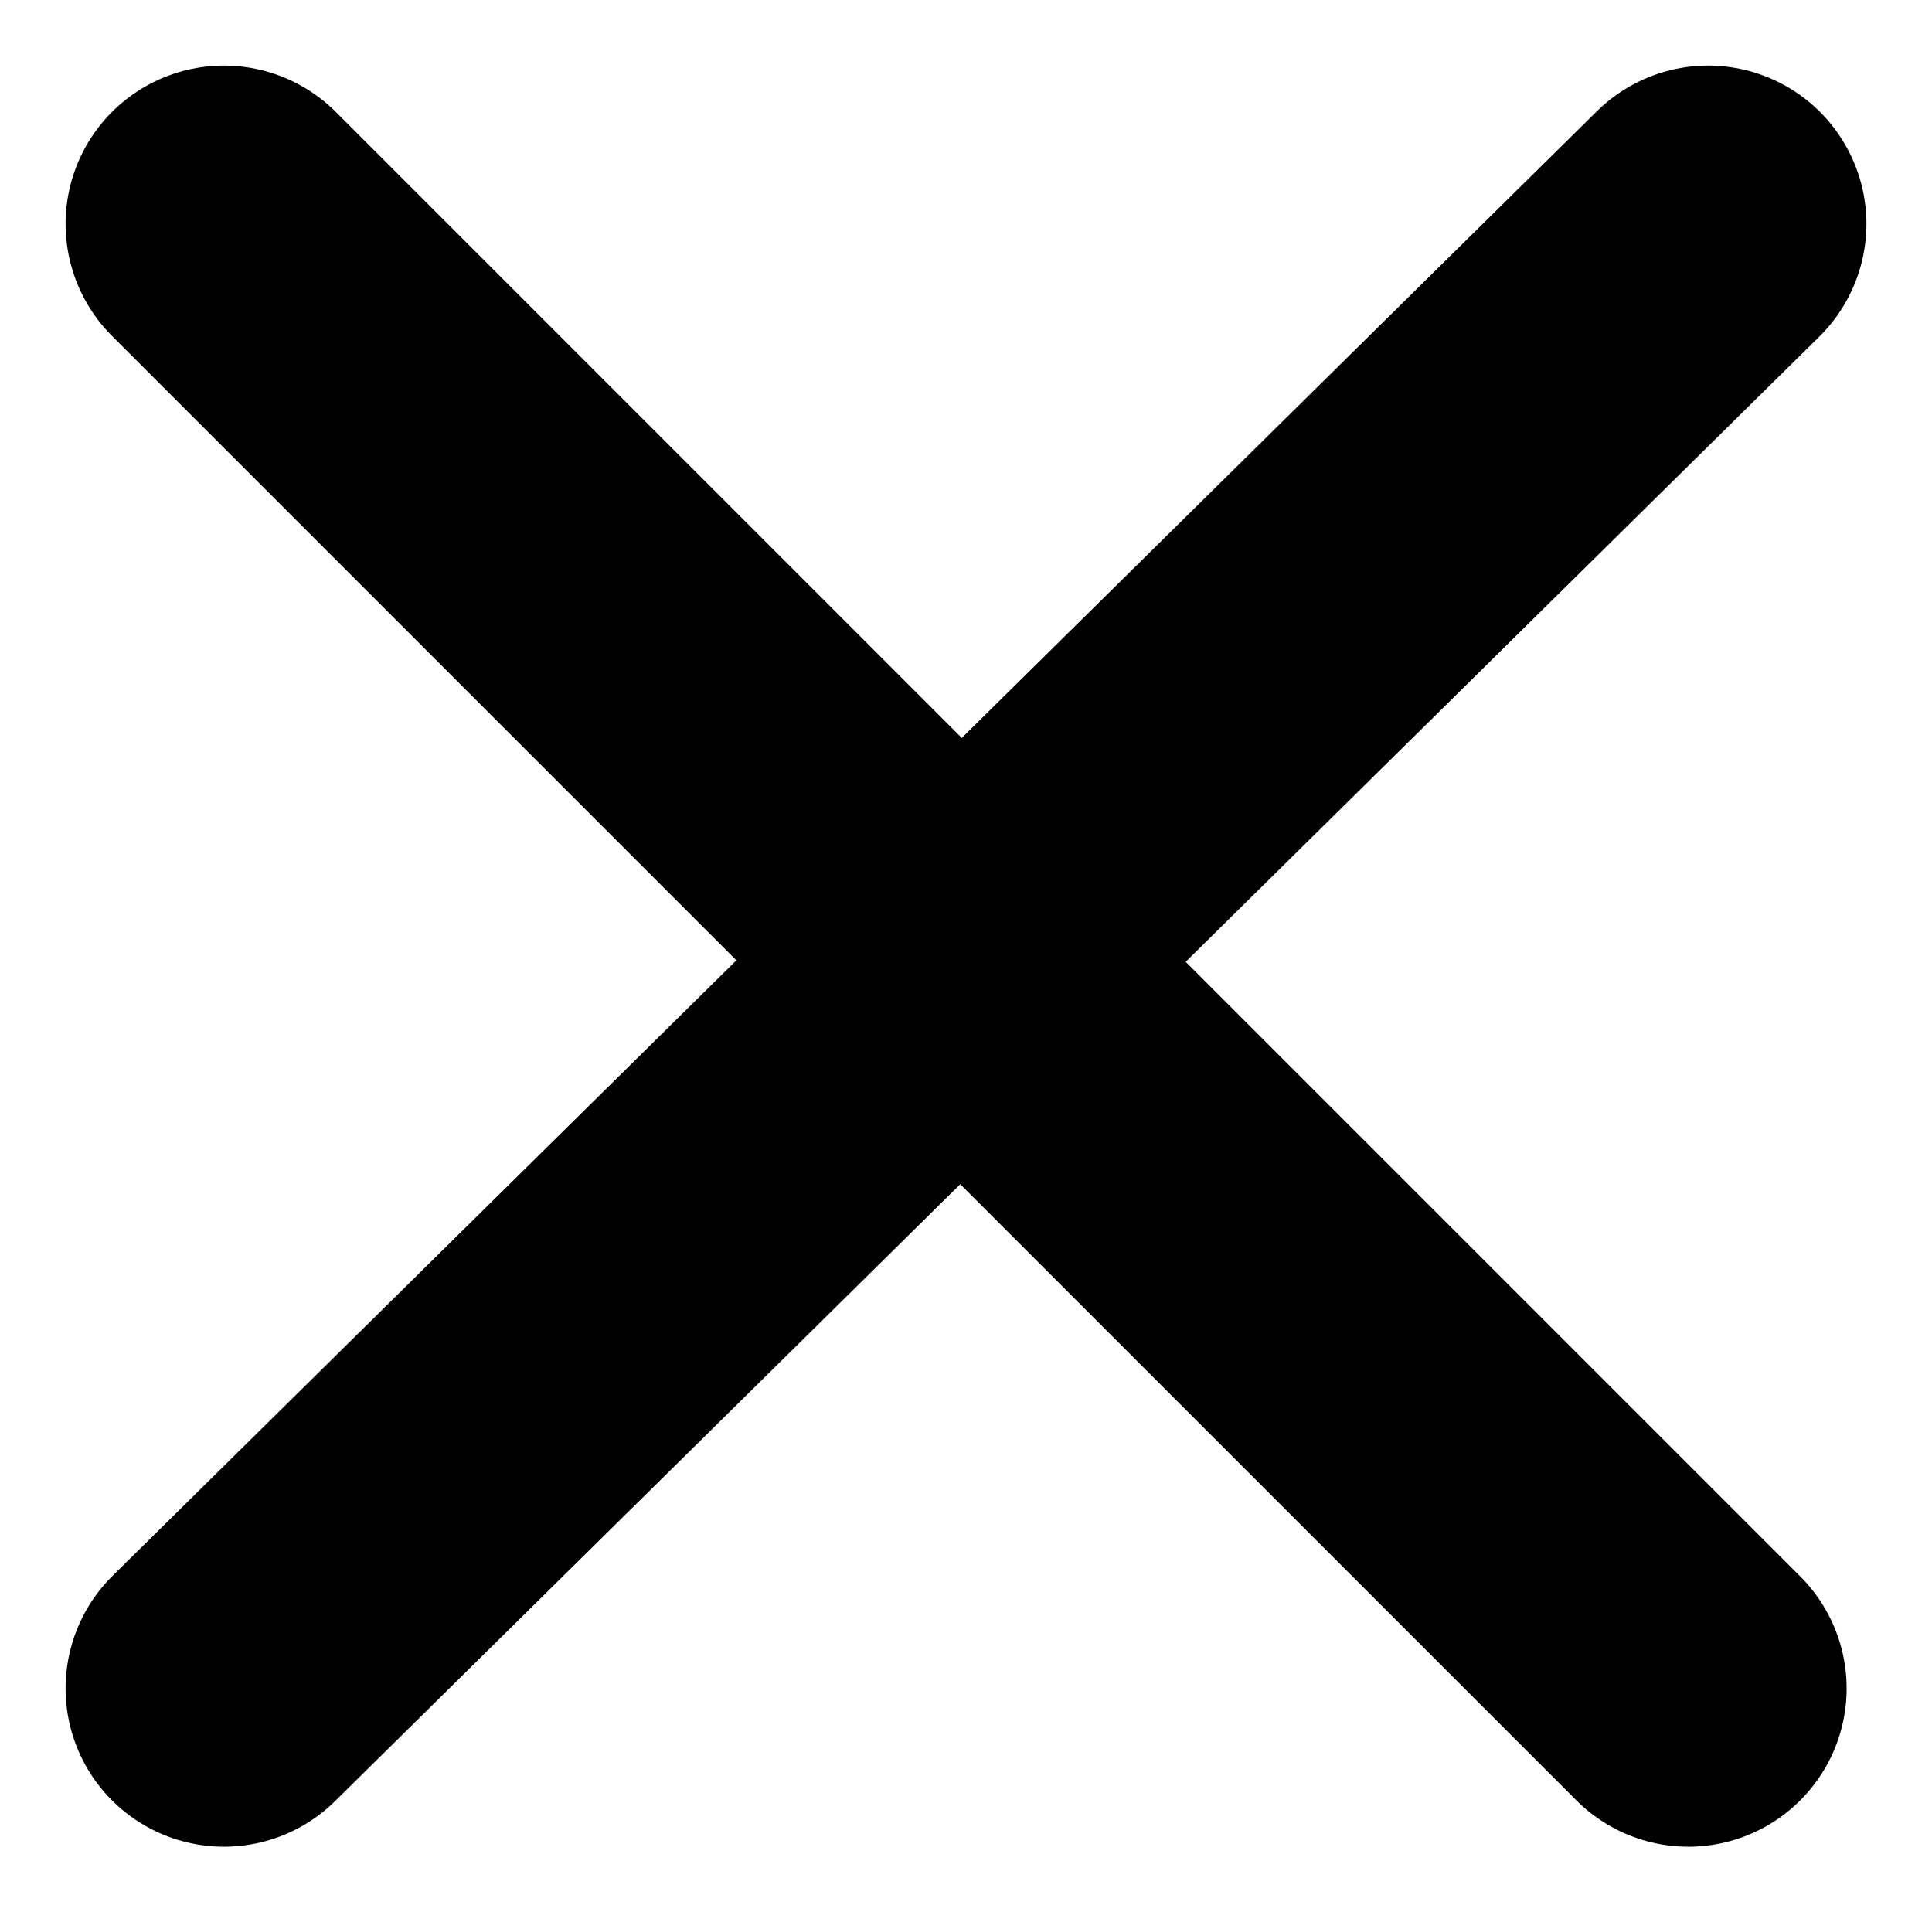 <svg xmlns="http://www.w3.org/2000/svg" width="48.814" height="48.314" viewBox="0 0 48.814 48.314">
  <g id="Cross" transform="translate(-20.843 -71.943)">
    <line id="Line_2" data-name="Line 2" x2="37" y2="37" transform="translate(26.5 77.6)" fill="none" stroke="#000" stroke-linecap="round" stroke-width="8"/>
    <line id="Line_3" data-name="Line 3" x1="37.5" y2="37" transform="translate(26.5 77.6)" fill="none" stroke="#000" stroke-linecap="round" stroke-width="8"/>
  </g>
</svg>
